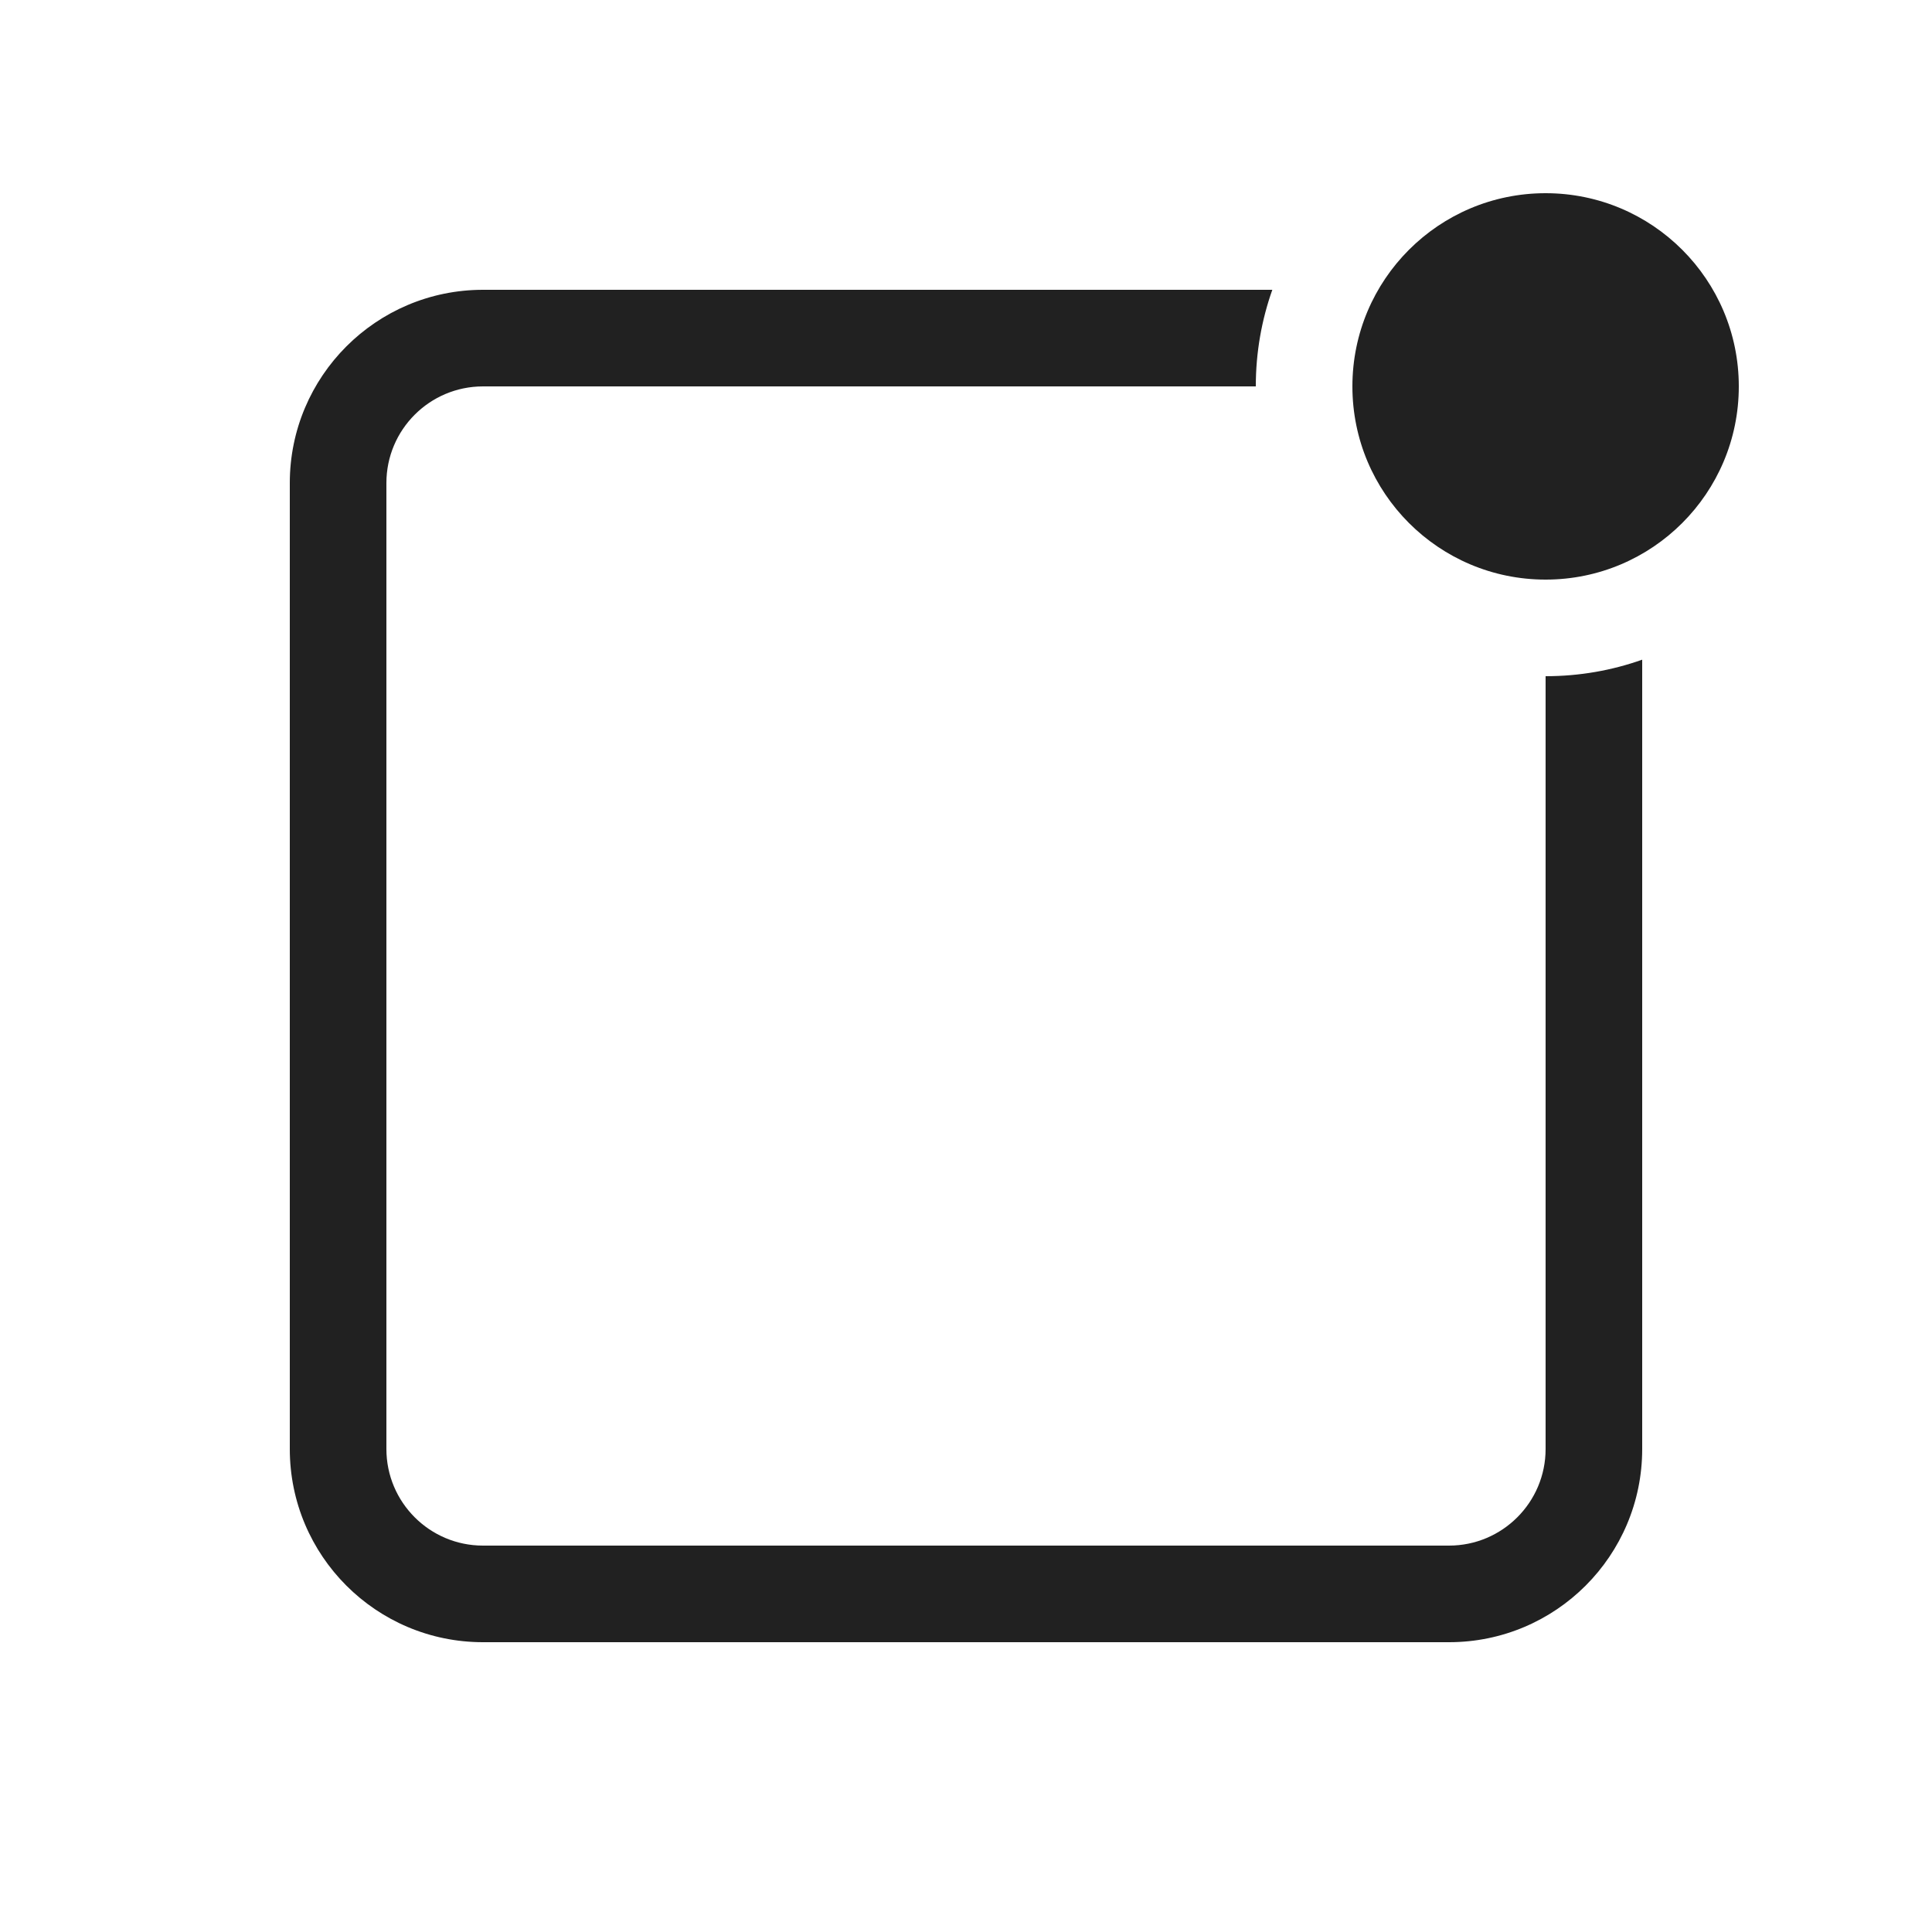<svg width="20" height="20" viewBox="0 0 20 20" fill="none" xmlns="http://www.w3.org/2000/svg">
<path d="M16 6C17.105 6 18 5.105 18 4C18 2.895 17.105 2 16 2C14.895 2 14 2.895 14 4C14 5.105 14.895 6 16 6ZM17 15V6.829C16.687 6.94 16.351 7 16 7V15C16 15.552 15.552 16 15 16H5C4.448 16 4 15.552 4 15V5C4 4.448 4.448 4 5 4H13C13 3.649 13.06 3.313 13.171 3H5C3.895 3 3 3.896 3 5V15C3 16.105 3.895 17 5 17H15C16.105 17 17 16.105 17 15Z" fill="#212121"/>
</svg>
